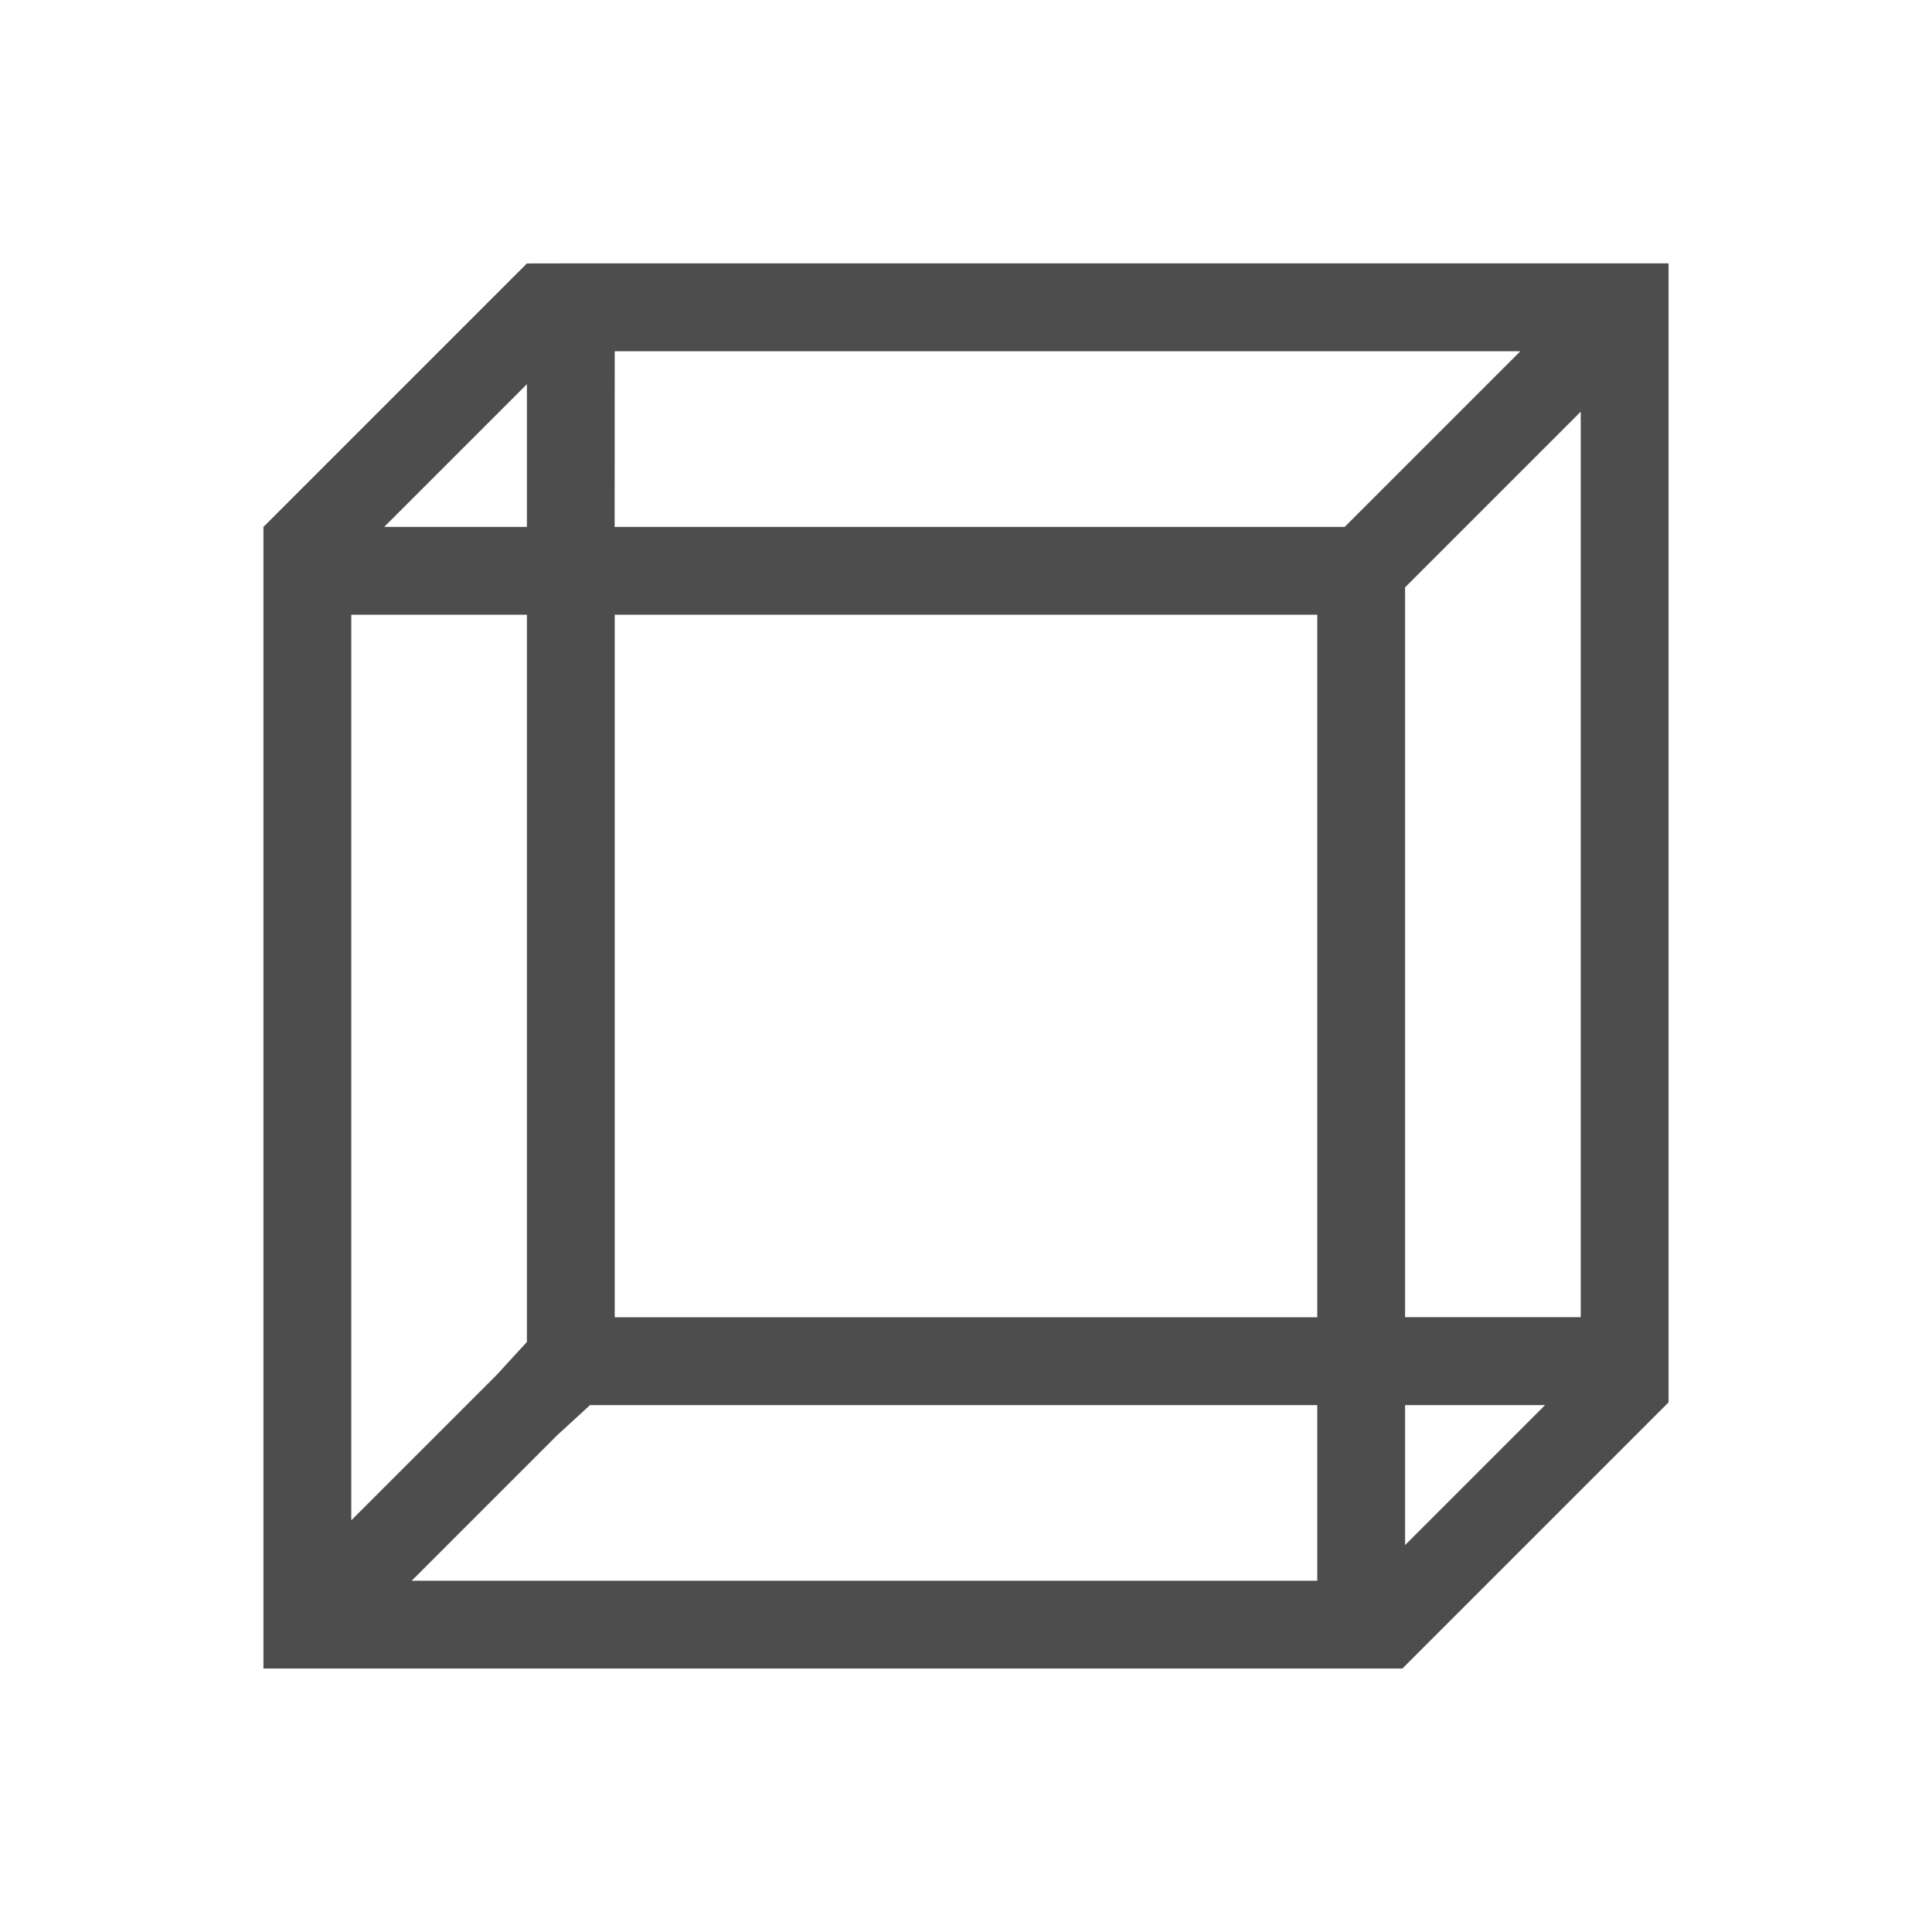 <svg width="22" height="22" version="1.1" viewBox="0 0 22 22" xmlns="http://www.w3.org/2000/svg"><defs><style id="current-color-scheme" type="text/css">.ColorScheme-Text{color:#4d4d4d}</style></defs><path class="ColorScheme-Text" d="M6 3L3 6v13h12.969L19 15.969V2.999H6.531zm1 1h10.312l-2 2H6.999zm-1 .375V6H4.375zm12 .313v10.311h-2V6.688l.063-.063zM4 7h2v8.281l-.344.375L4 17.312zm3 0h8v8H7zm-.281 9H15v2H4.688l1.656-1.656zM16 16h1.594L16 17.594z" color="#4d4d4d" fill="currentColor"/></svg>